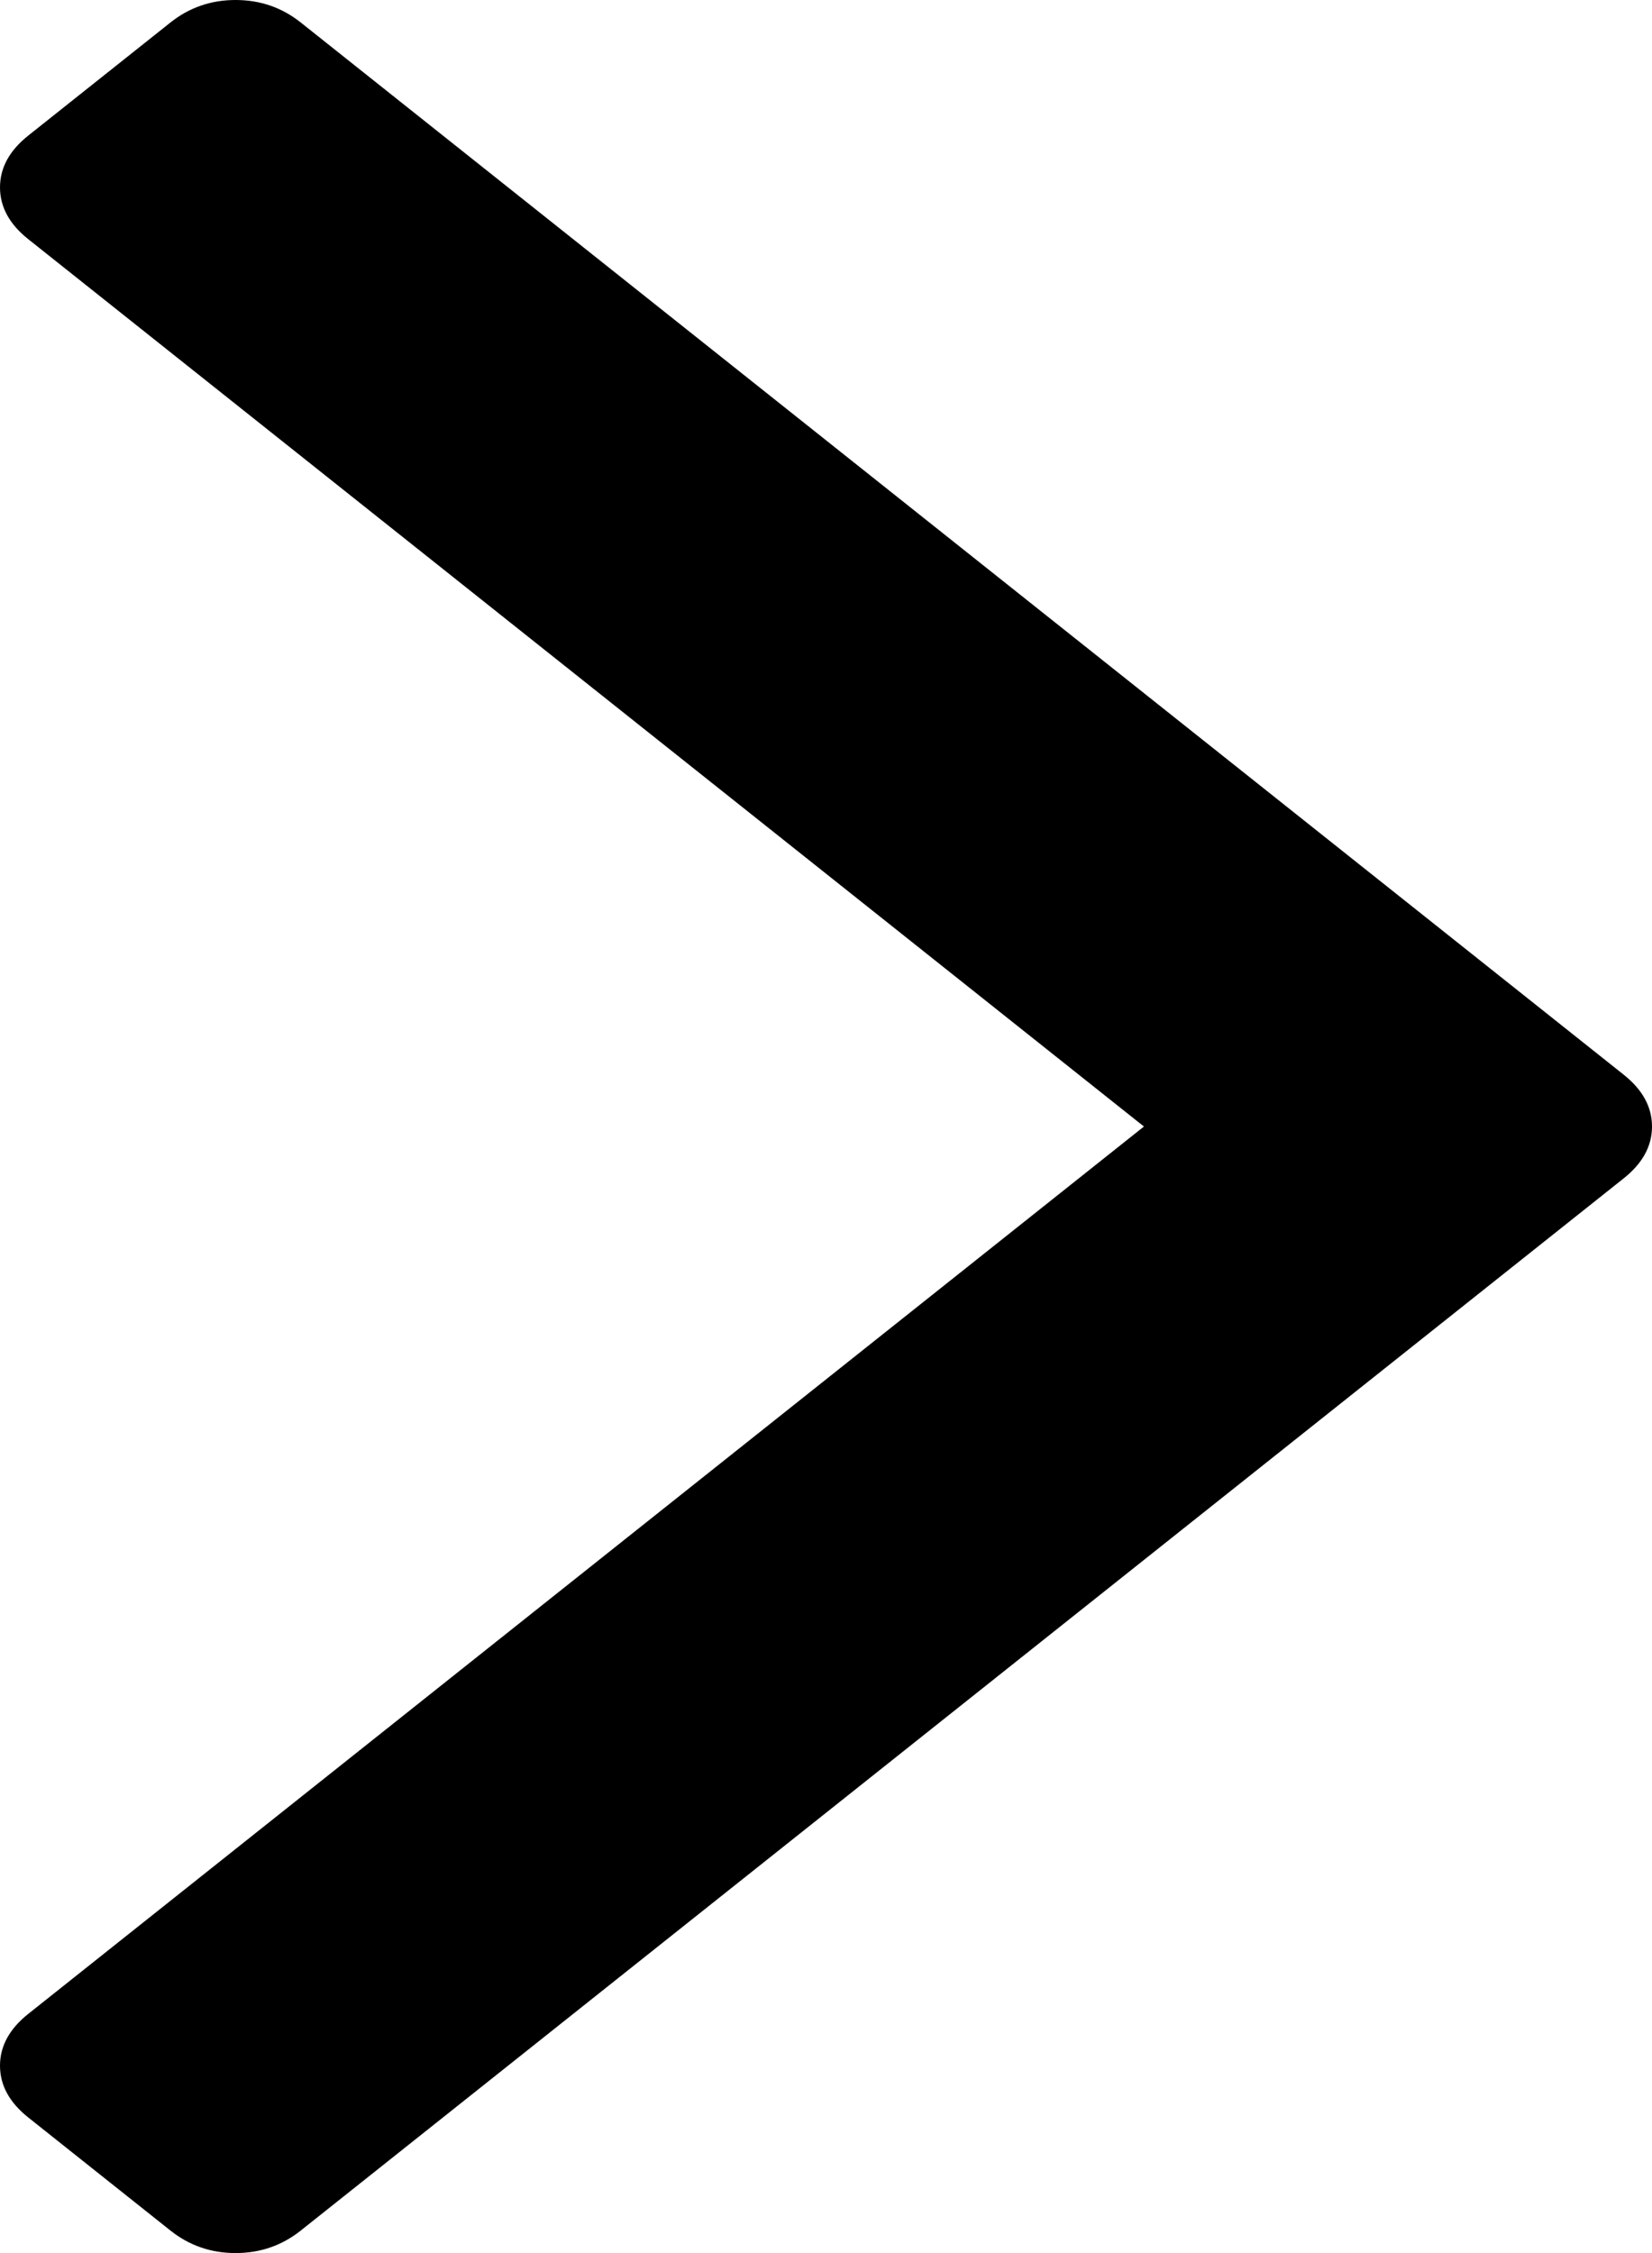﻿<?xml version="1.0" encoding="utf-8"?>
<svg version="1.1" xmlns:xlink="http://www.w3.org/1999/xlink" width="22px" height="30px" xmlns="http://www.w3.org/2000/svg">
  <g transform="matrix(1 0 0 1 -104 -5 )">
    <path d="M 21.622 14.309  C 21.874 14.509  22 14.739  22 15  C 22 15.261  21.874 15.491  21.622 15.691  L 4.007 29.699  C 3.755 29.9  3.465 30  3.137 30  C 2.81 30  2.52 29.9  2.268 29.699  L 0.378 28.196  C 0.126 27.996  0 27.766  0 27.505  C 0 27.244  0.126 27.014  0.378 26.814  L 15.234 15  L 0.378 3.186  C 0.126 2.986  0 2.756  0 2.495  C 0 2.234  0.126 2.004  0.378 1.804  L 2.268 0.301  C 2.52 0.1  2.81 0  3.137 0  C 3.465 0  3.755 0.1  4.007 0.301  L 21.622 14.309  Z " fill-rule="nonzero" fill="#000000" stroke="none" transform="matrix(1 0 0 1 104 5 )" />
  </g>
</svg>